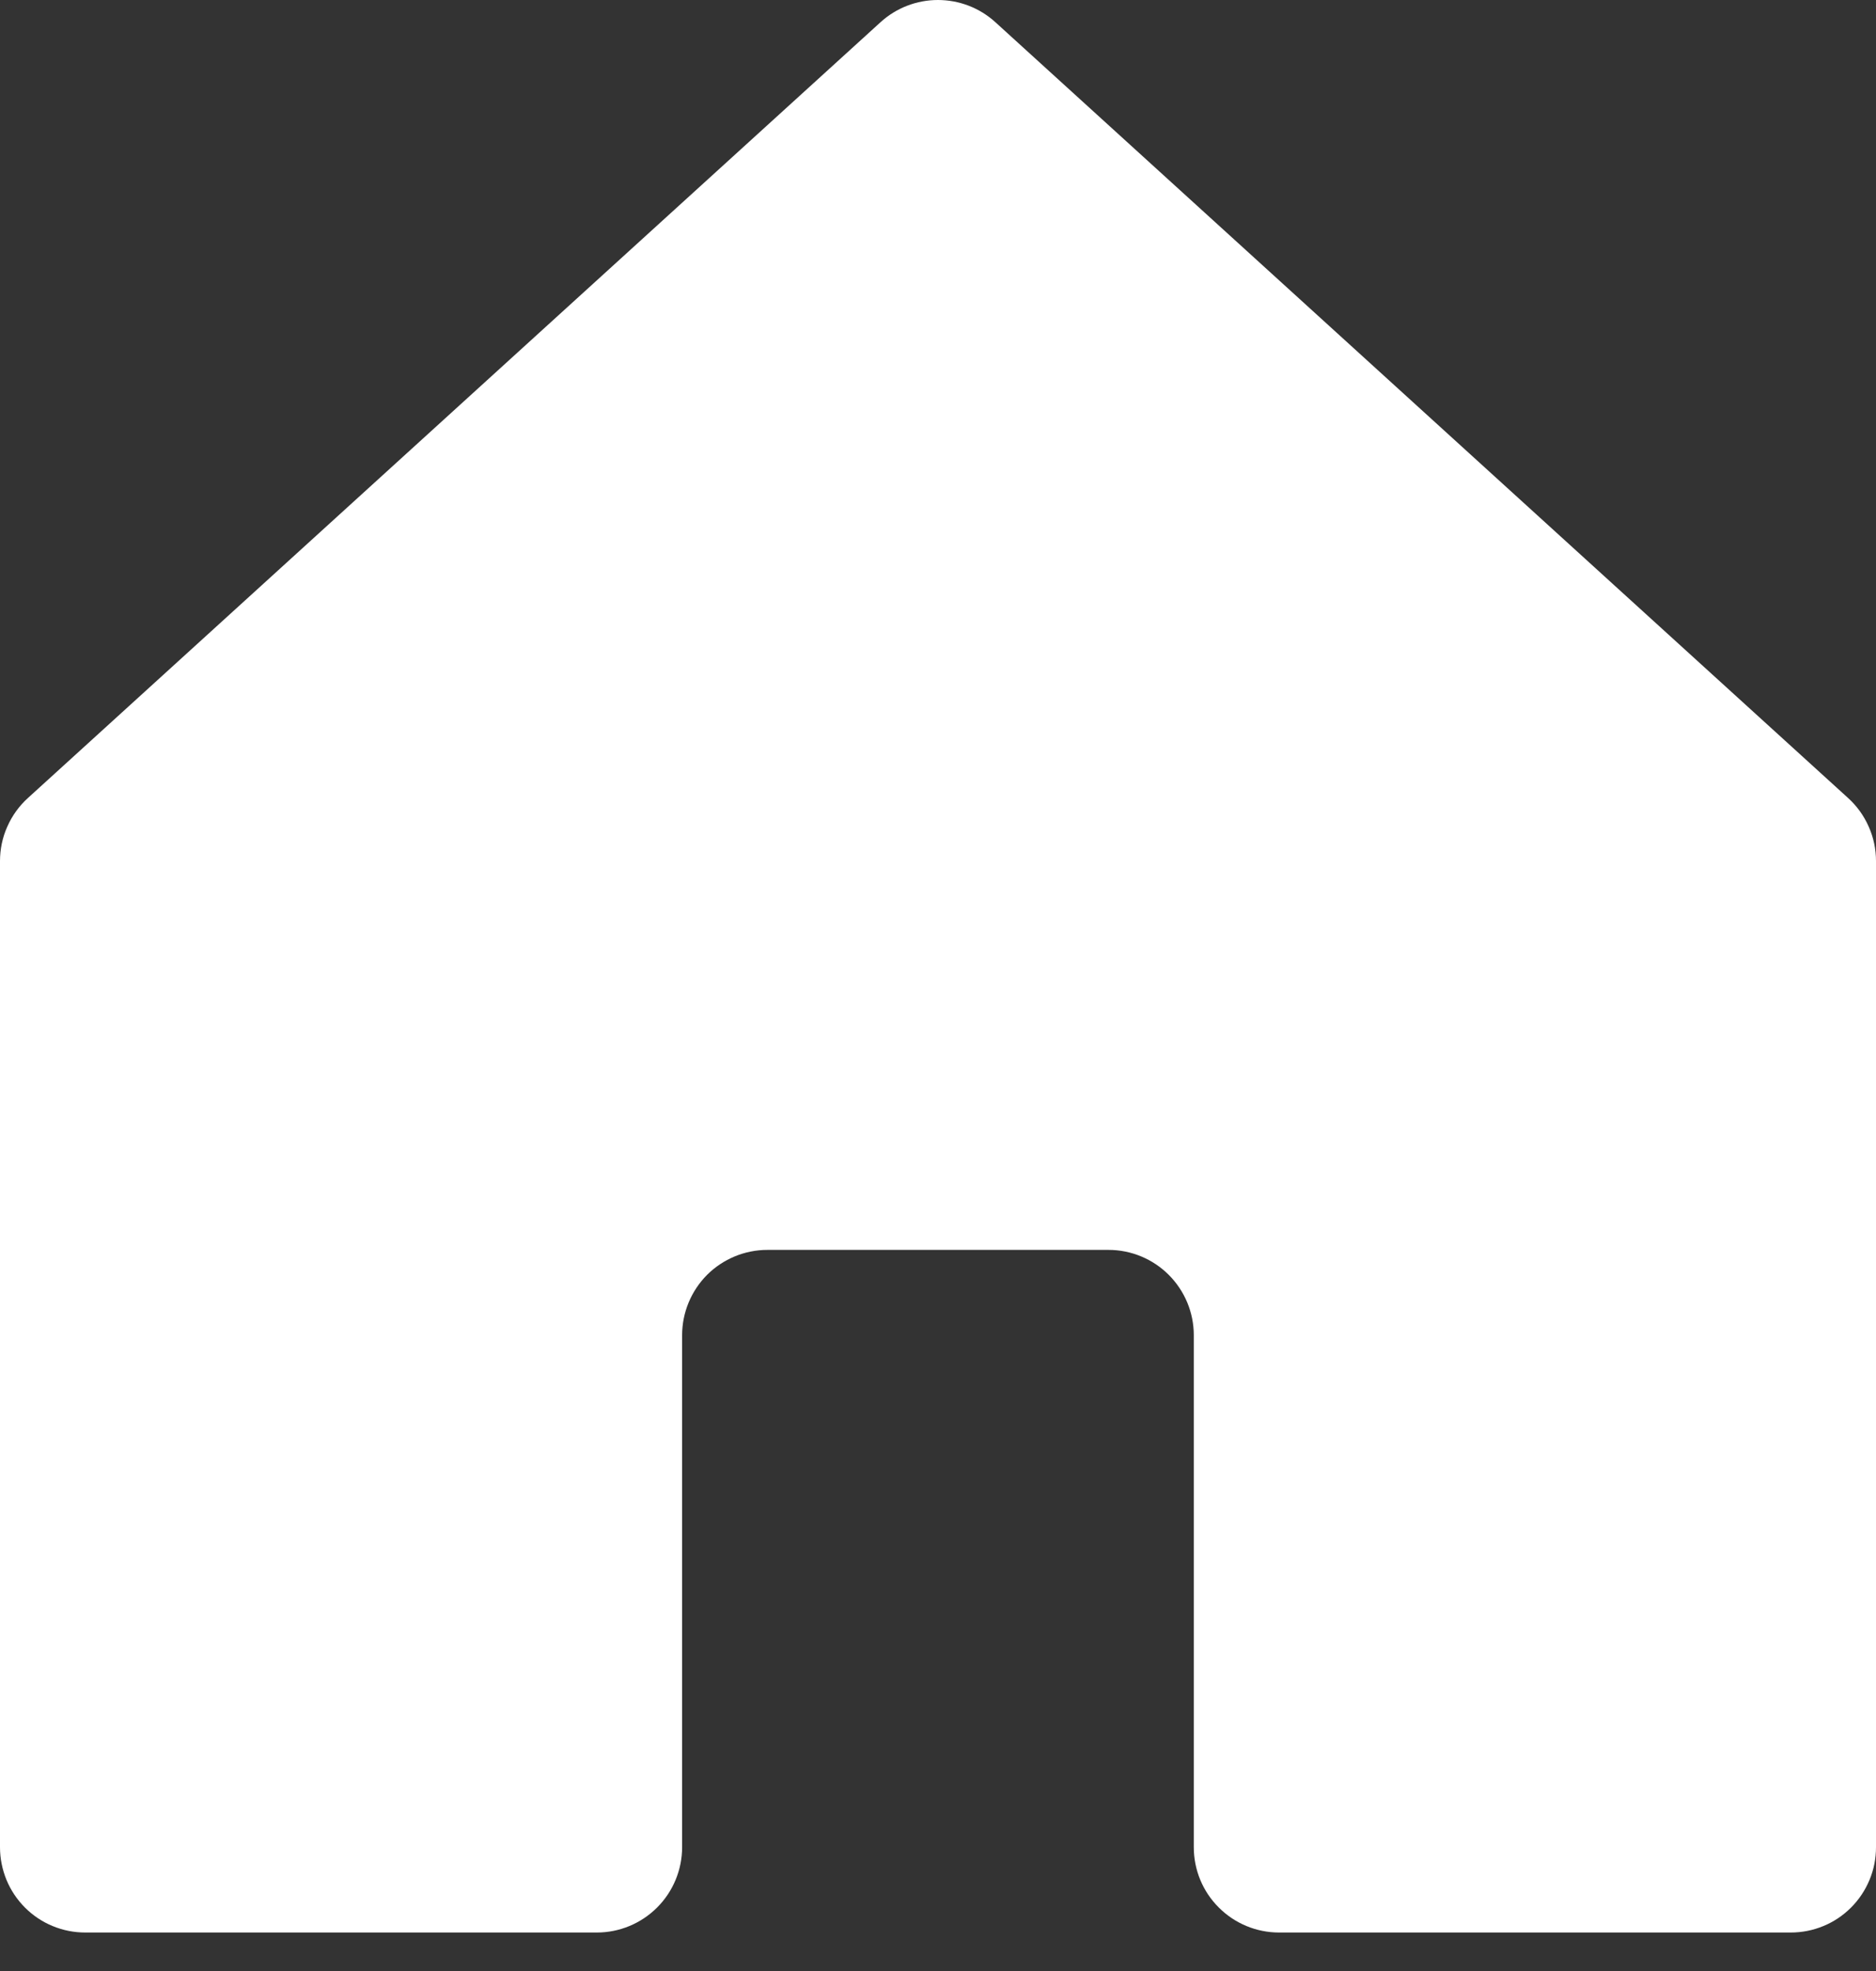 <svg width="20" height="21" viewBox="0 0 20 21" fill="none" xmlns="http://www.w3.org/2000/svg">
<rect x="0" y="0" width="20" height="21" fill="#333333" stroke="none"/>
<path id="Vector" d="M12.727 19.681V14.226C12.727 13.985 12.631 13.754 12.46 13.583C12.29 13.413 12.059 13.317 11.818 13.317H8.181C7.94 13.317 7.709 13.413 7.538 13.583C7.368 13.754 7.272 13.985 7.272 14.226V19.681C7.272 19.922 7.176 20.153 7.006 20.323C6.835 20.494 6.604 20.59 6.363 20.59L0.909 20.59C0.79 20.59 0.672 20.567 0.561 20.521C0.451 20.476 0.351 20.409 0.266 20.324C0.182 20.24 0.115 20.14 0.069 20.029C0.024 19.919 -9.32752e-10 19.801 0 19.681V9.174C-1.50529e-08 9.048 0.026 8.922 0.078 8.807C0.129 8.691 0.204 8.587 0.298 8.502L9.388 0.236C9.555 0.084 9.773 7.56507e-06 9.999 5.09067e-10C10.226 -7.56405e-06 10.444 0.084 10.611 0.236L19.702 8.502C19.796 8.587 19.871 8.691 19.922 8.807C19.974 8.923 20 9.048 20 9.174V19.681C20 19.801 19.977 19.919 19.931 20.029C19.885 20.14 19.818 20.24 19.734 20.324C19.649 20.409 19.549 20.476 19.439 20.521C19.328 20.567 19.21 20.59 19.091 20.59L13.636 20.59C13.395 20.59 13.163 20.494 12.993 20.323C12.822 20.153 12.727 19.922 12.727 19.681Z" fill="white"/>
</svg>
